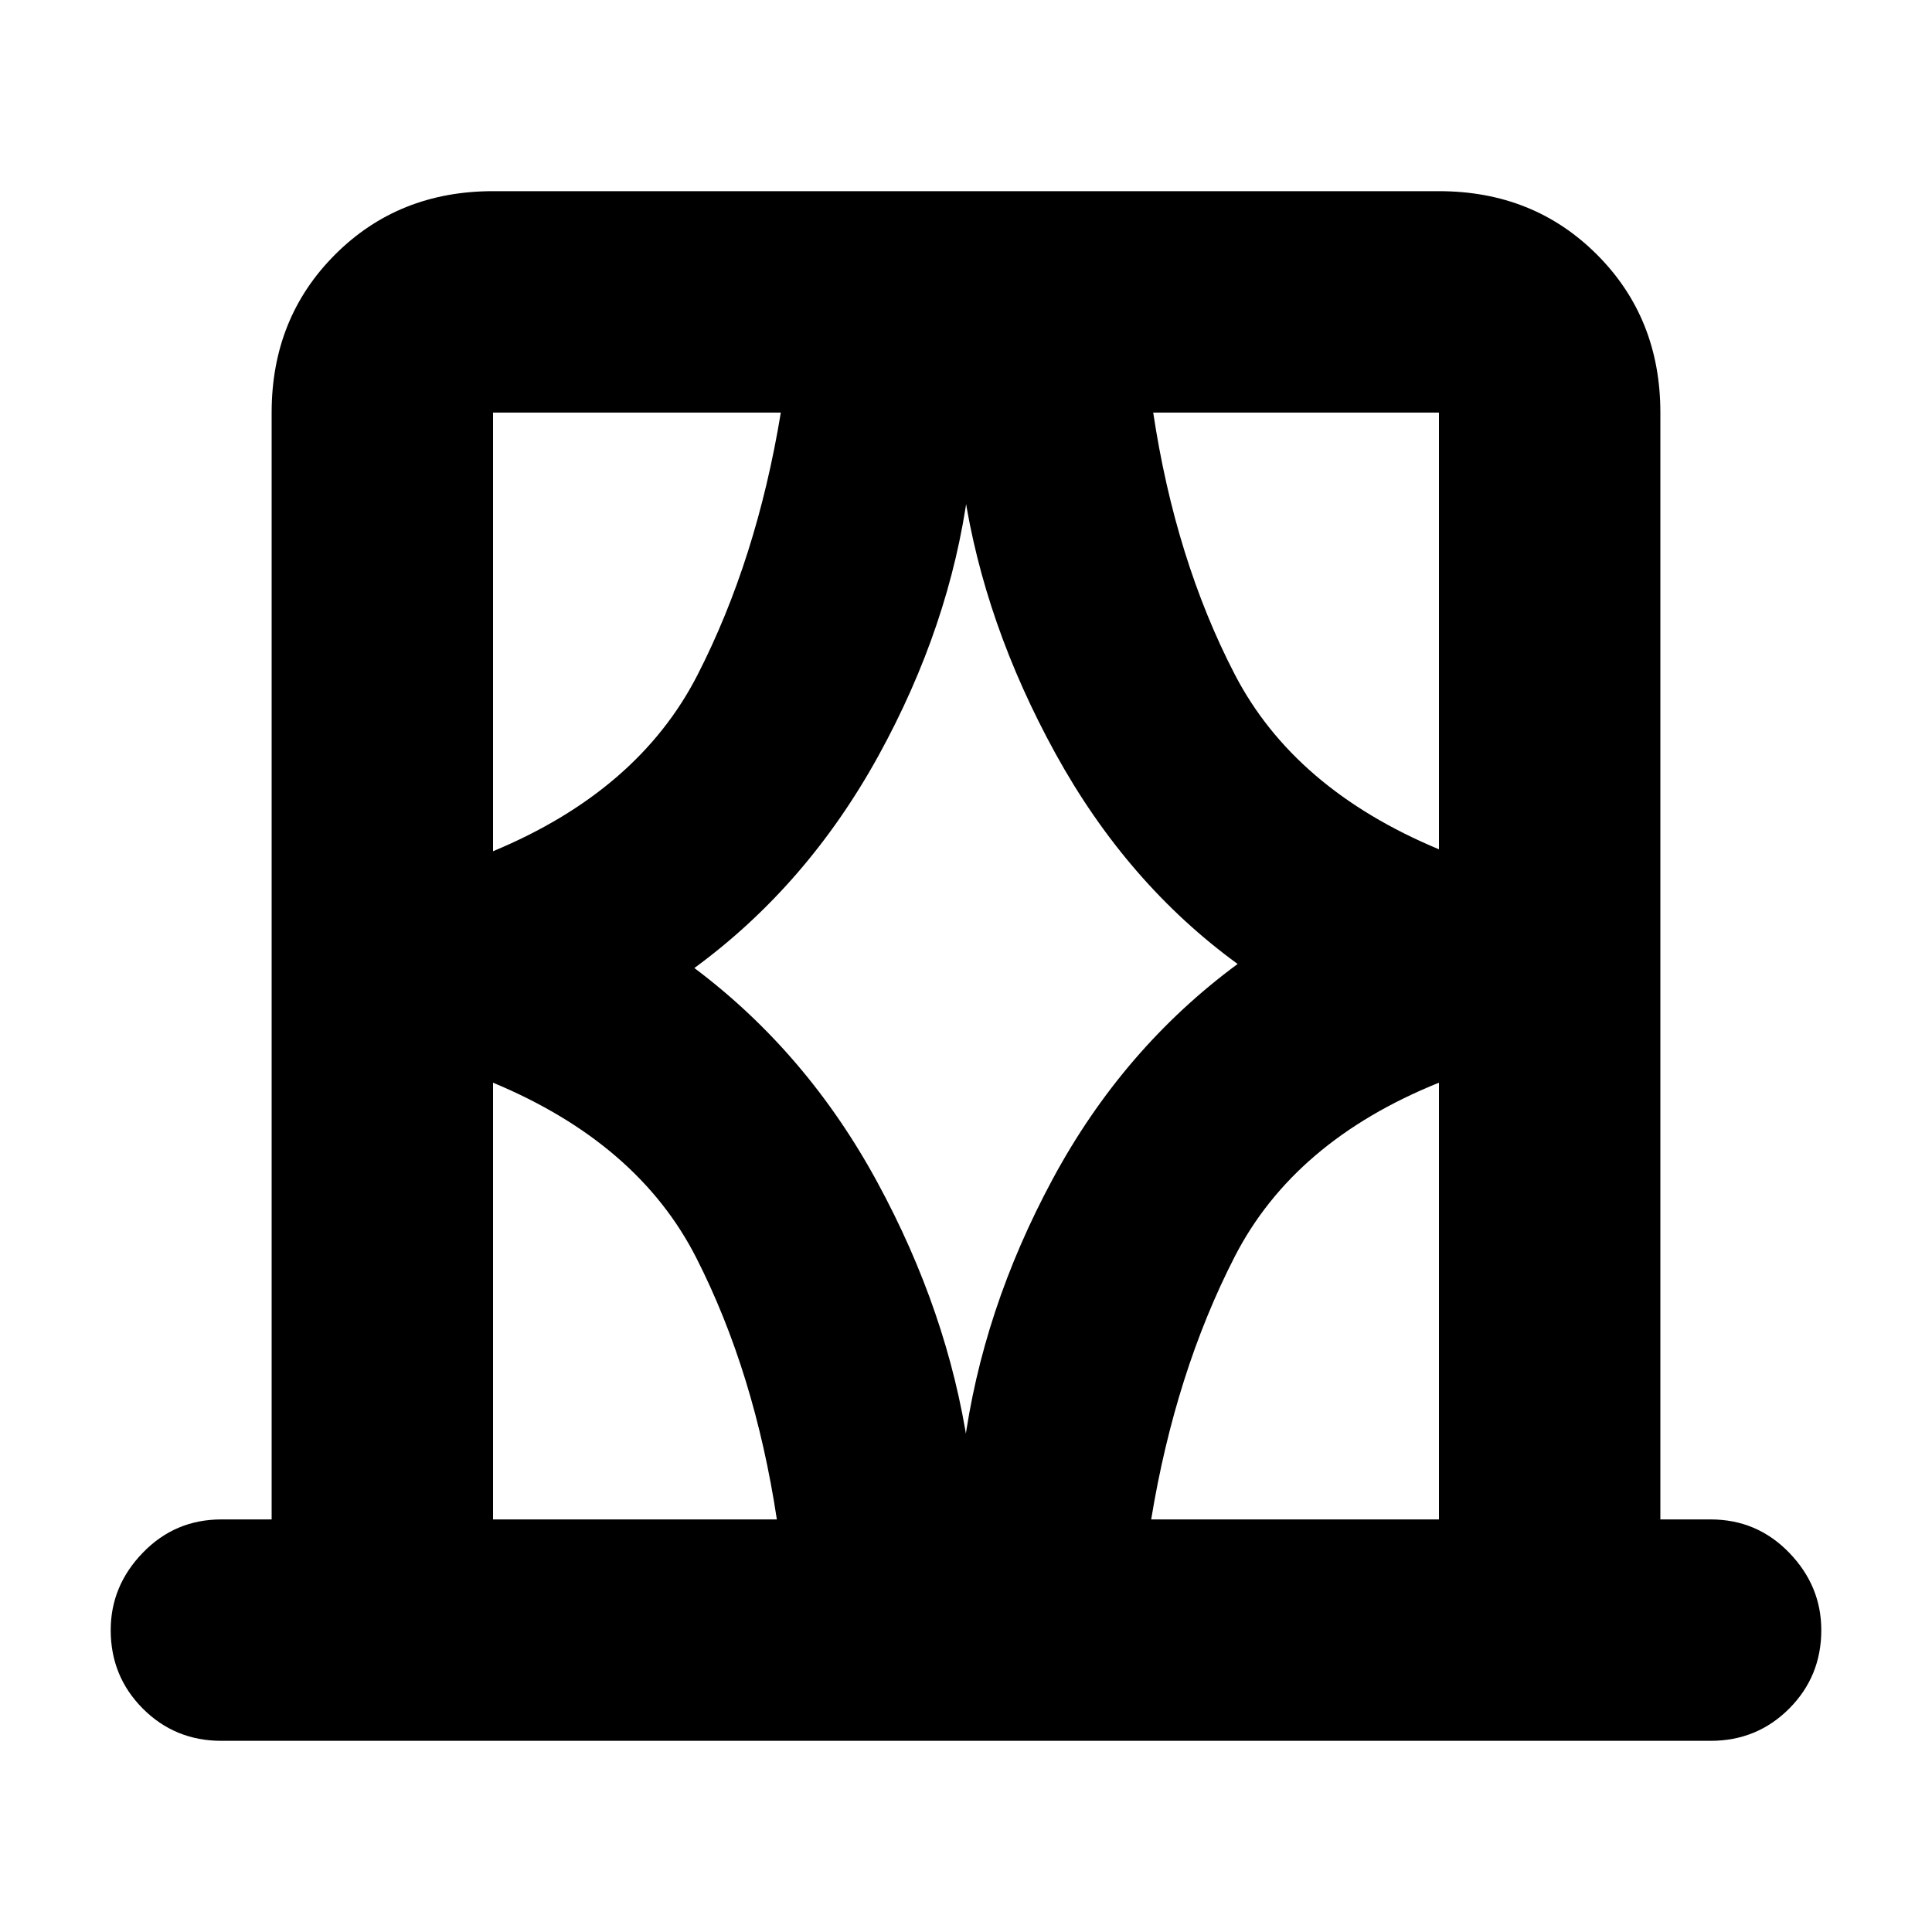 <svg xmlns="http://www.w3.org/2000/svg" height="20" width="20"><path d="M5.104 15.729h2.938q-.23-1.521-.834-2.708-.604-1.188-2.104-1.813Zm0-11.458v4.541q1.5-.624 2.115-1.822.614-1.198.864-2.719H5.104Zm2.084 5.75q1.166.875 1.895 2.219.729 1.343.938 2.739h-.042q.188-1.417.917-2.771.729-1.354 1.916-2.229-1.145-.833-1.885-2.177-.739-1.344-.948-2.719h.042q-.188 1.396-.927 2.74-.74 1.344-1.906 2.198Zm7.708-1.229V4.271h-2.958q.229 1.521.843 2.708.615 1.188 2.115 1.813Zm0 6.937v-4.521q-1.5.604-2.115 1.802-.614 1.198-.864 2.719ZM2.292 18.021q-.48 0-.813-.333-.333-.334-.333-.813 0-.458.333-.802.333-.344.813-.344h.52V4.271q0-.979.657-1.636.656-.656 1.635-.656h9.792q.979 0 1.635.656.657.657.657 1.636v11.458h.52q.48 0 .813.344.333.344.333.802 0 .479-.333.813-.333.333-.813.333Zm2.812-13.75v4.541Zm9.792 11.458v-4.521Zm-9.792 0v-4.521 4.521Zm9.792-6.937V4.271Z"/></svg>
